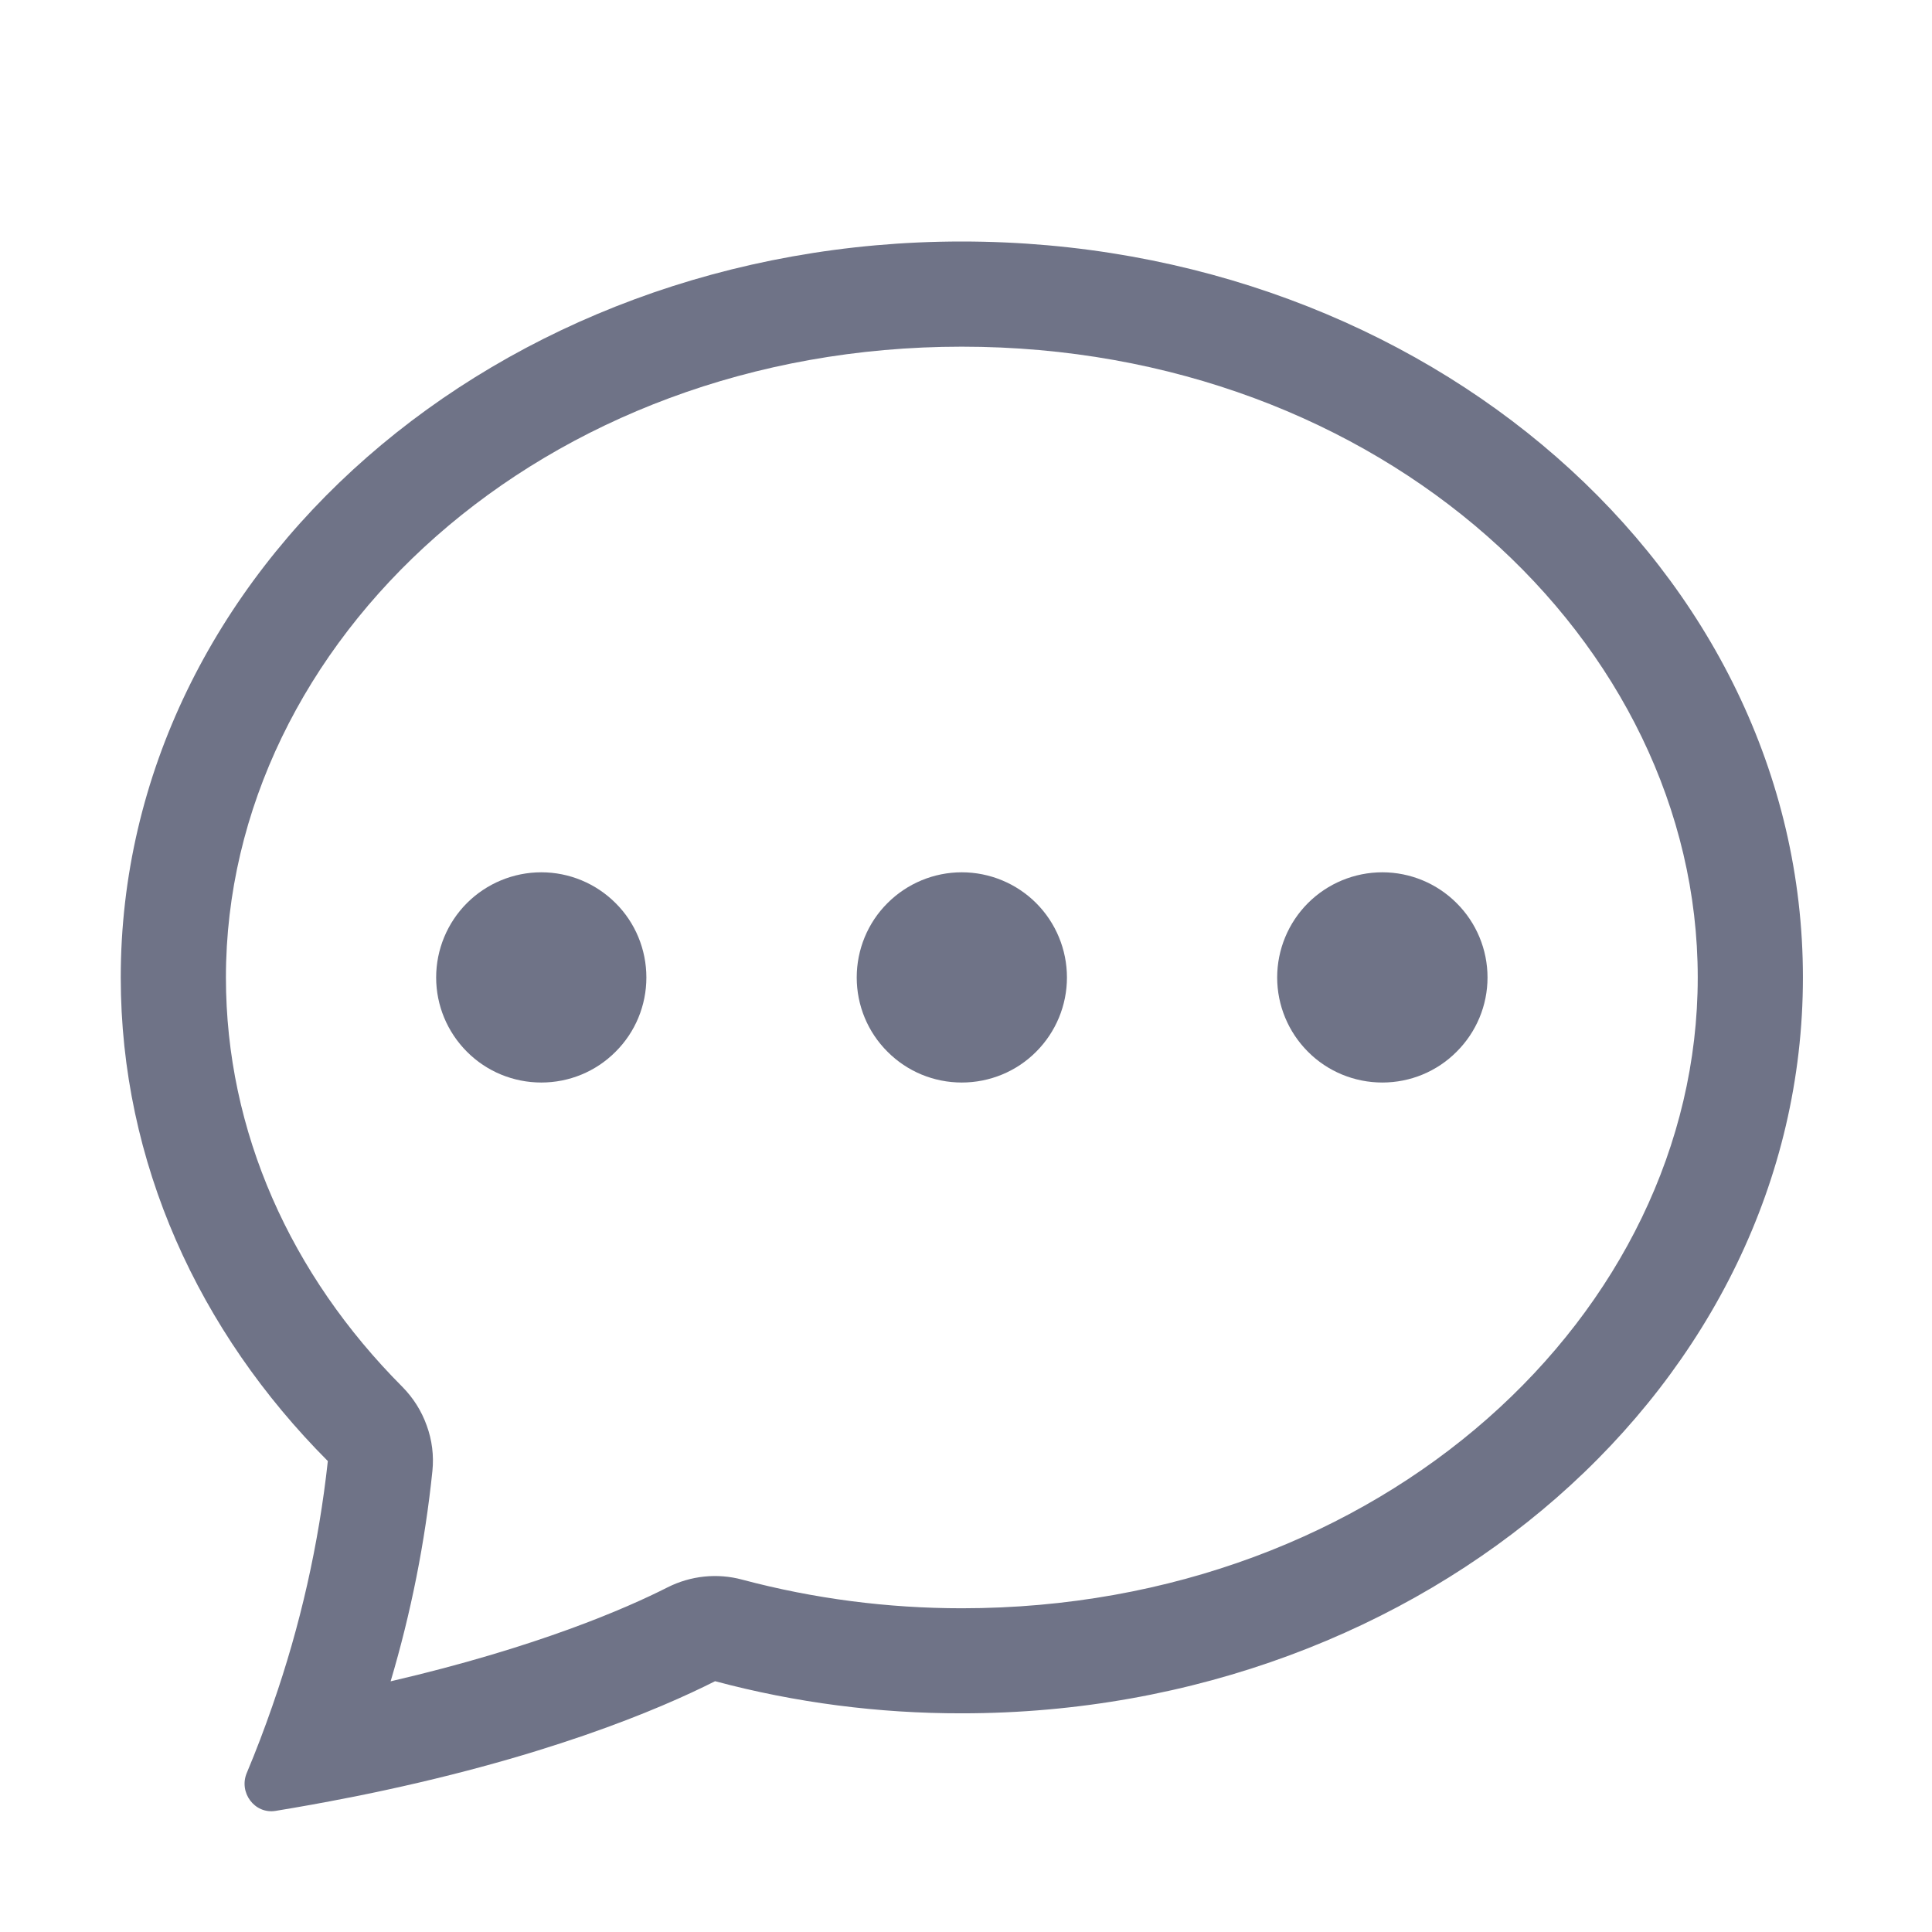<svg width="16" height="16" viewBox="0 0 16 16" fill="none" xmlns="http://www.w3.org/2000/svg">
<path d="M5.353 8.095C5.353 8.326 5.262 8.547 5.098 8.71C4.935 8.874 4.714 8.965 4.483 8.965C4.252 8.965 4.03 8.874 3.867 8.71C3.704 8.547 3.612 8.326 3.612 8.095C3.612 7.864 3.704 7.642 3.867 7.479C4.03 7.316 4.252 7.224 4.483 7.224C4.714 7.224 4.935 7.316 5.098 7.479C5.262 7.642 5.353 7.864 5.353 8.095ZM8.836 8.095C8.836 8.326 8.744 8.547 8.581 8.71C8.418 8.874 8.196 8.965 7.965 8.965C7.734 8.965 7.513 8.874 7.35 8.71C7.186 8.547 7.095 8.326 7.095 8.095C7.095 7.864 7.186 7.642 7.35 7.479C7.513 7.316 7.734 7.224 7.965 7.224C8.196 7.224 8.418 7.316 8.581 7.479C8.744 7.642 8.836 7.864 8.836 8.095ZM11.448 8.965C11.679 8.965 11.9 8.874 12.063 8.71C12.227 8.547 12.319 8.326 12.319 8.095C12.319 7.864 12.227 7.642 12.063 7.479C11.9 7.316 11.679 7.224 11.448 7.224C11.217 7.224 10.995 7.316 10.832 7.479C10.669 7.642 10.577 7.864 10.577 8.095C10.577 8.326 10.669 8.547 10.832 8.71C10.995 8.874 11.217 8.965 11.448 8.965Z" fill="#6F7387"/>
<path d="M2.885 14.888L2.902 14.885C4.496 14.569 5.469 14.152 5.922 13.923C6.588 14.101 7.275 14.19 7.965 14.189C11.812 14.189 14.931 11.46 14.931 8.095C14.931 4.729 11.812 2 7.965 2C4.119 2 1 4.729 1 8.095C1 9.627 1.647 11.029 2.715 12.1C2.64 12.787 2.487 13.465 2.259 14.118L2.256 14.127C2.191 14.314 2.121 14.499 2.044 14.682C1.975 14.844 2.108 15.025 2.282 14.997C2.483 14.964 2.684 14.928 2.885 14.888ZM3.581 12.182C3.594 12.055 3.578 11.926 3.534 11.806C3.491 11.685 3.422 11.576 3.332 11.485C2.409 10.559 1.871 9.373 1.871 8.095C1.871 5.315 4.486 2.871 7.965 2.871C11.444 2.871 14.06 5.315 14.06 8.095C14.06 10.875 11.444 13.319 7.965 13.319C7.352 13.319 6.74 13.24 6.147 13.082C5.94 13.026 5.72 13.049 5.528 13.146C5.191 13.317 4.449 13.642 3.235 13.924C3.404 13.355 3.52 12.772 3.581 12.182Z" fill="#6F7387"/>
</svg>
